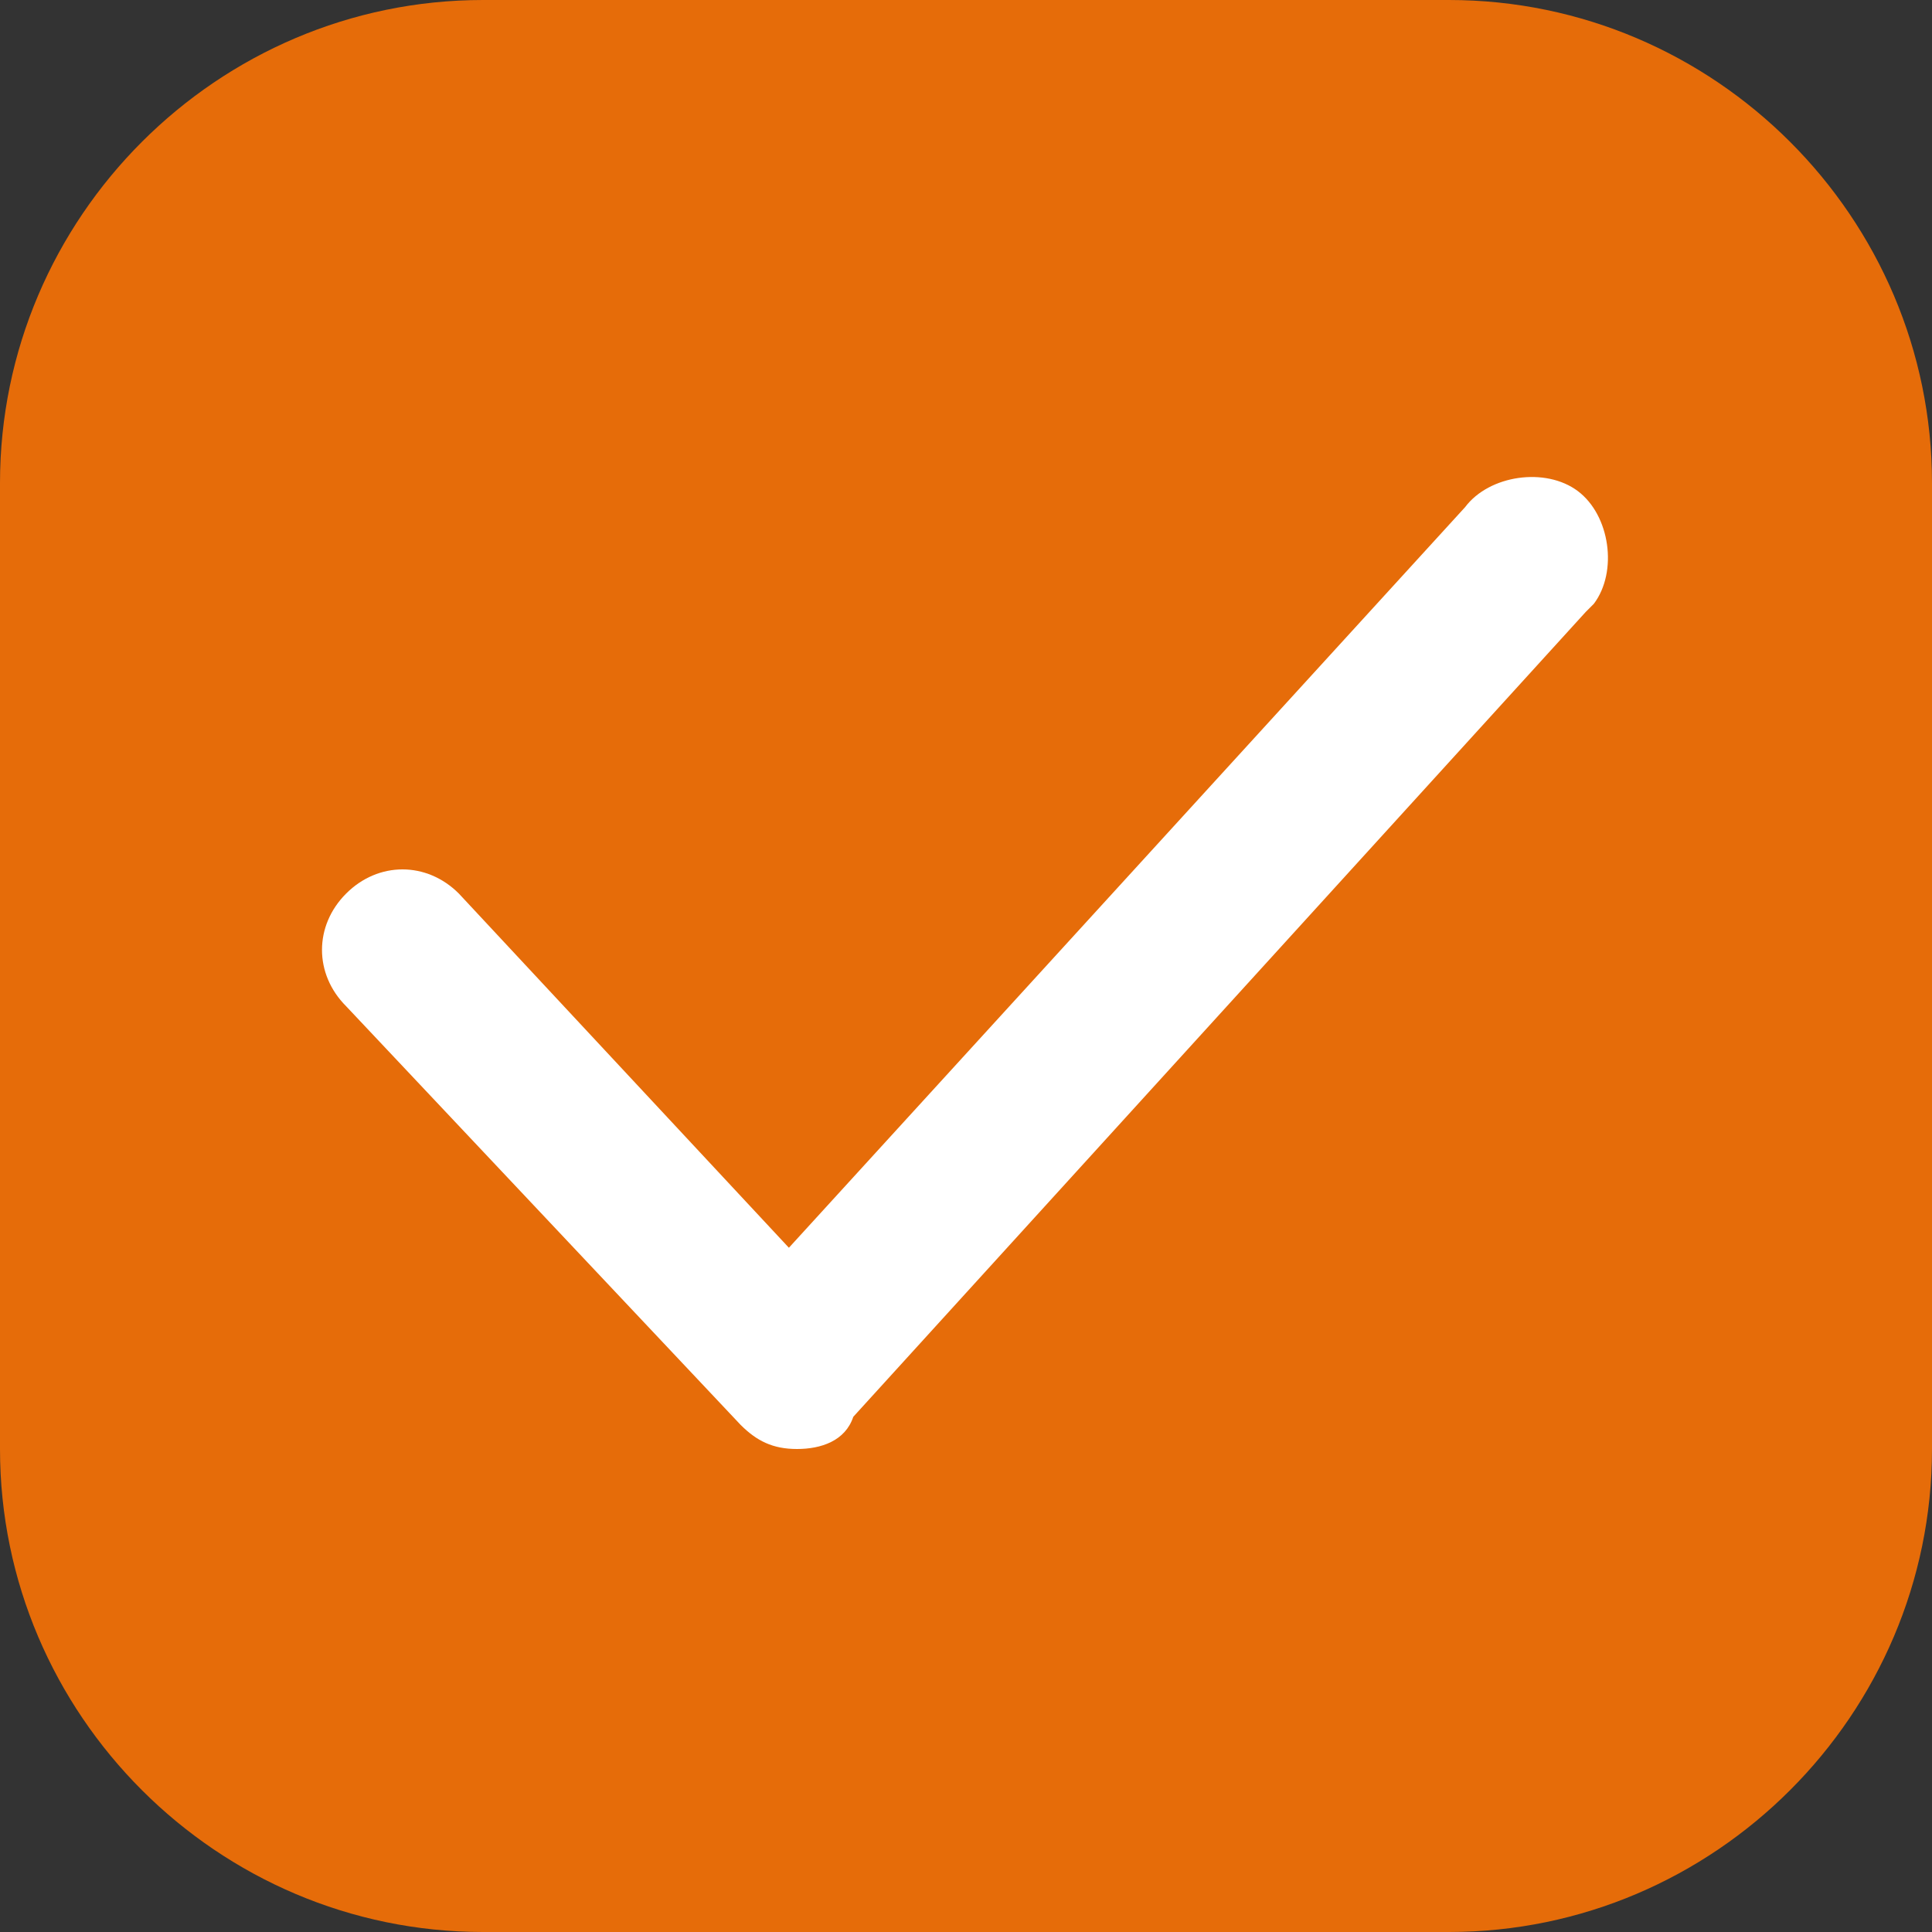 <svg xmlns="http://www.w3.org/2000/svg" version="1.1" xmlns:xlink="http://www.w3.org/1999/xlink" xmlns:svgjs="http://svgjs.com/svgjs" width="512" height="512" x="0" y="0" viewBox="0 0 24 24" style="enable-background:new 0 0 512 512" xml:space="preserve" class=""><rect x="0" y="0" width="24" height="24" fill="#333333" stroke="none"/><g><switch><g><path d="m18 24h-12c-3.3 0-6-2.7-6-6v-12c0-3.3 2.7-6 6-6h12c3.3 0 6 2.7 6 6v12c0 3.3-2.7 6-6 6z" fill="#E66C09" data-original="#02bc7d" class=""></path><path d="m9.9 18c-.3 0-.5-.1-.7-.3l-4.9-5.2c-.4-.4-.4-1 0-1.4s1-.4 1.4 0l4.1 4.4 8.4-9.2c.3-.4 1-.5 1.4-.2s.5 1 .2 1.4l-.1.1-9.1 10c-.1.3-.4.4-.7.4z" fill="#ffffff" data-original="#ffffff"></path></g></switch></g></svg>